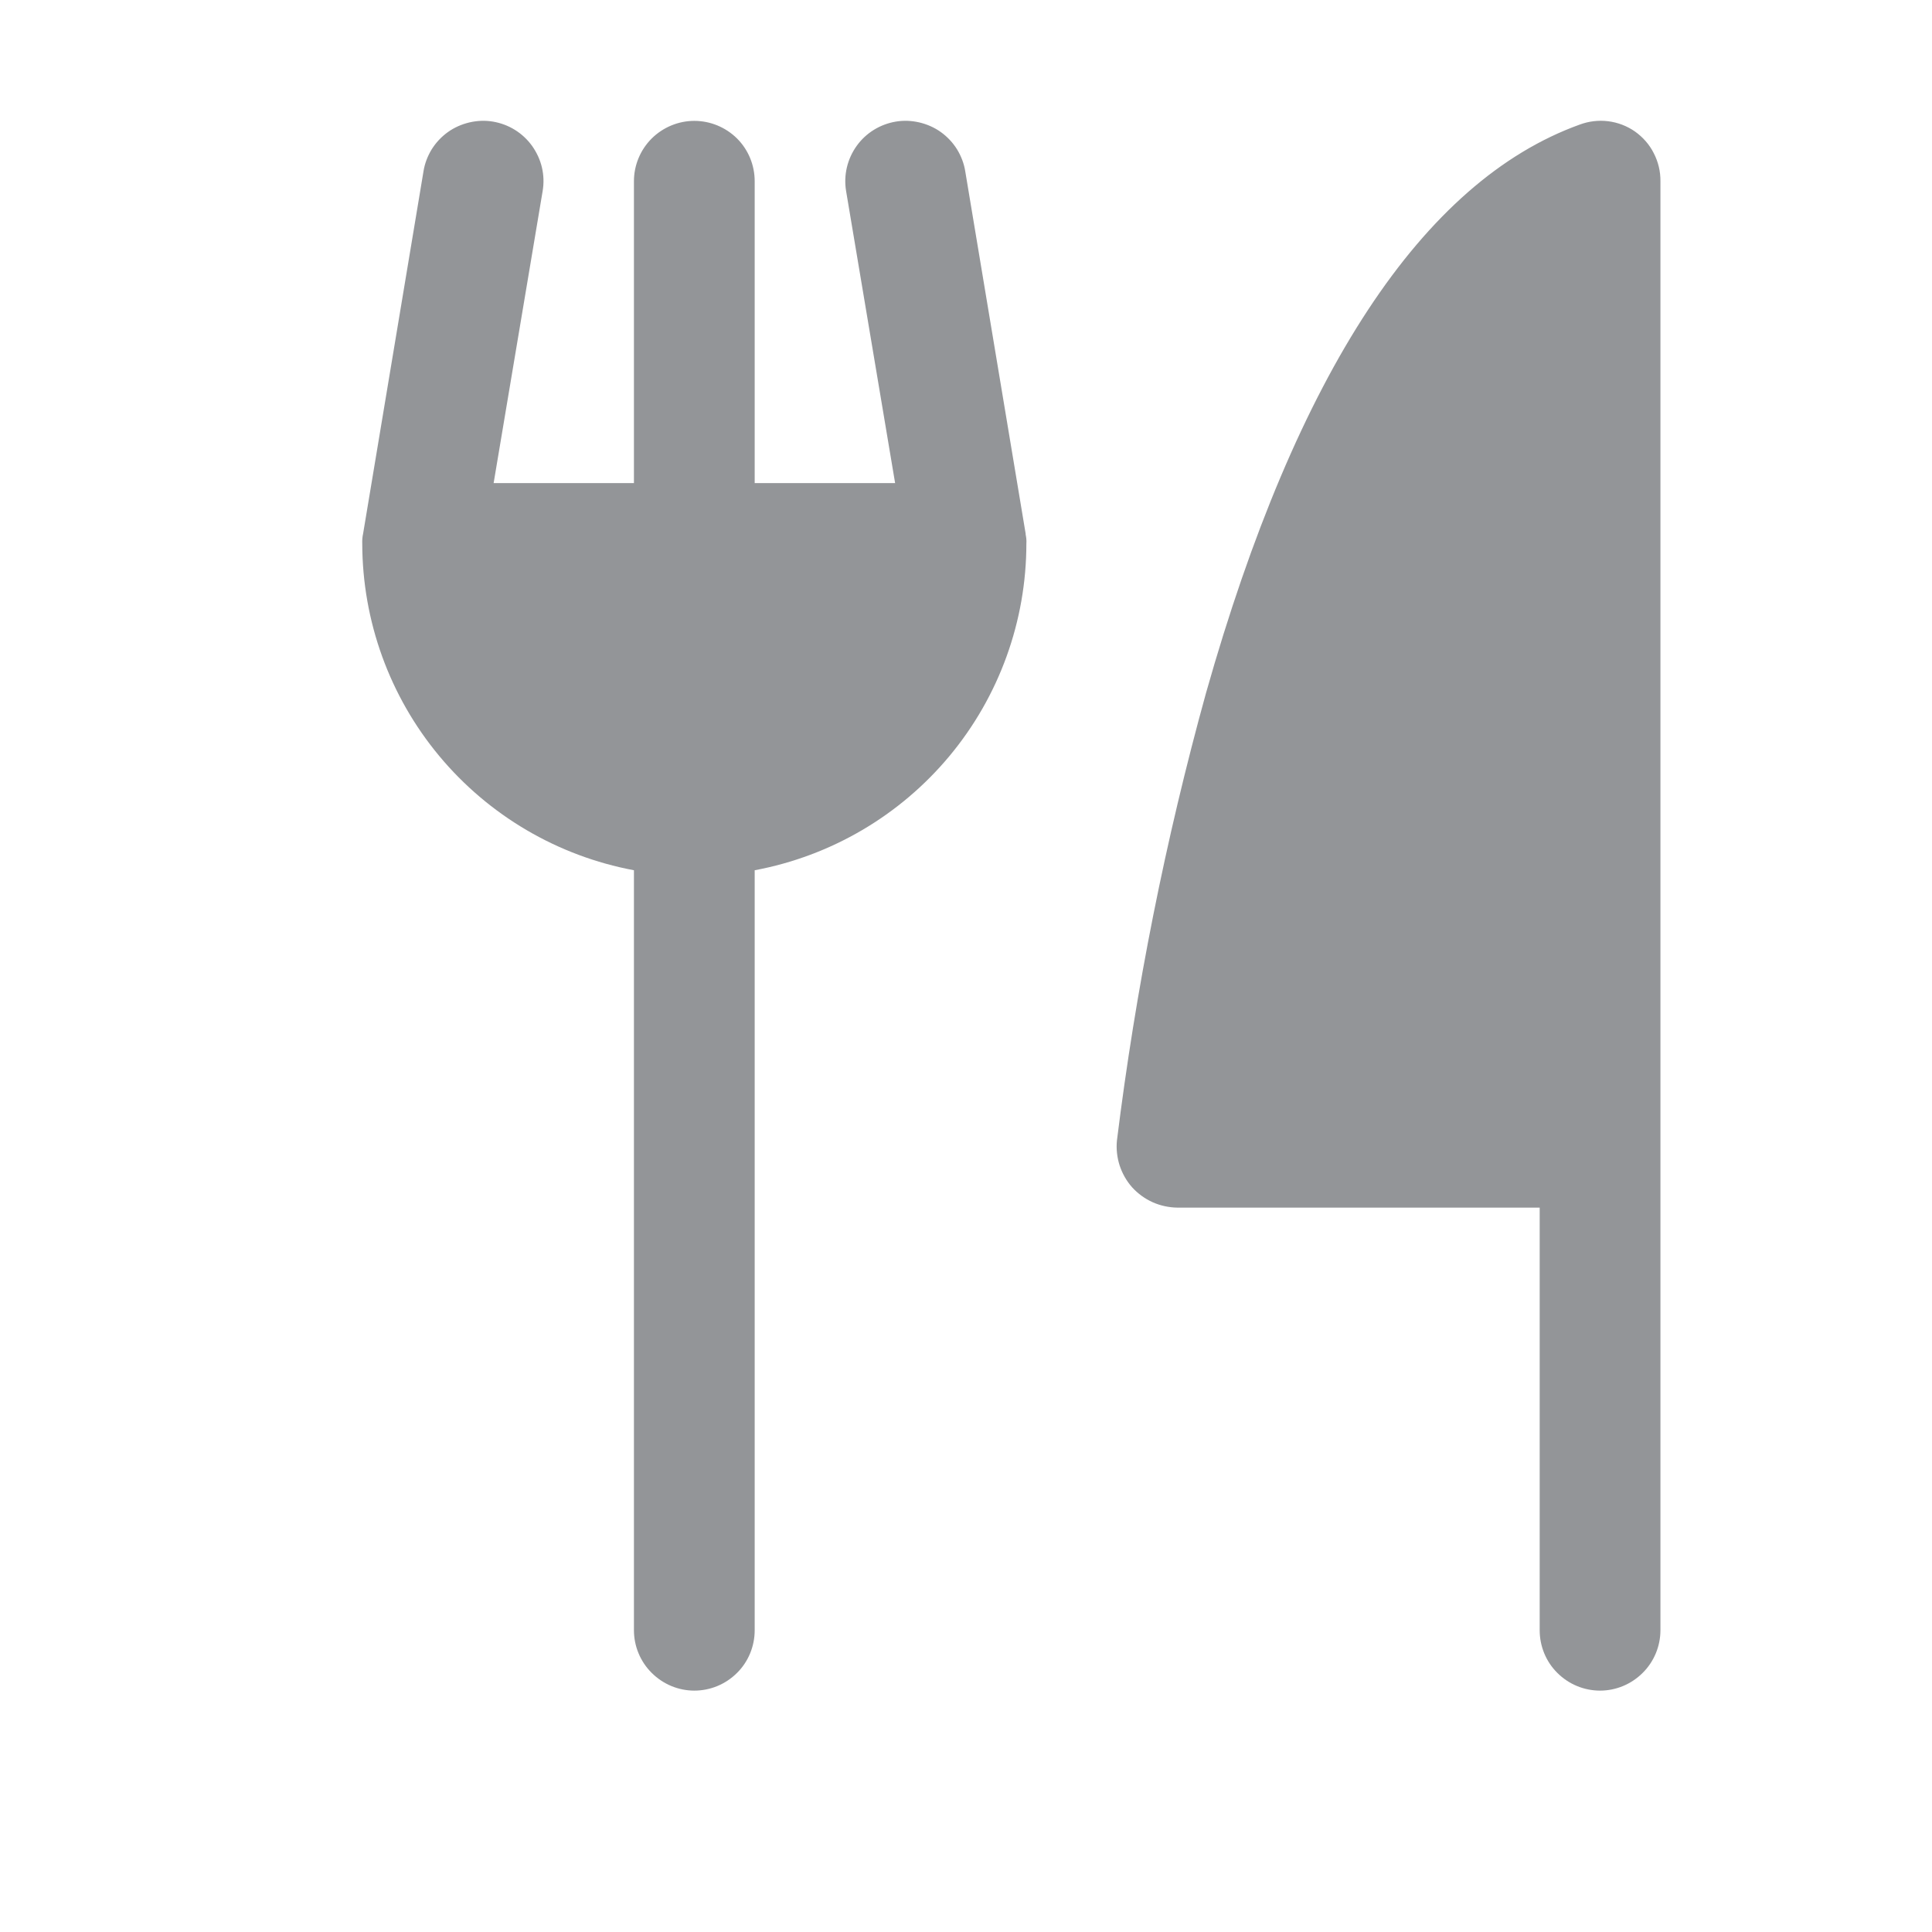 <svg width="16" height="16" viewBox="0 0 16 16" fill="none" xmlns="http://www.w3.org/2000/svg">
<path d="M13.751 1.501V13.501C13.751 13.633 13.698 13.761 13.604 13.854C13.51 13.948 13.383 14.001 13.251 14.001C13.118 14.001 12.991 13.948 12.897 13.854C12.803 13.761 12.751 13.633 12.751 13.501V10.001H9.75C9.68 10 9.61 9.985 9.545 9.956C9.481 9.927 9.423 9.885 9.375 9.832C9.329 9.78 9.294 9.718 9.272 9.651C9.251 9.585 9.243 9.514 9.25 9.445C9.405 8.193 9.652 6.954 9.988 5.738C10.738 3.088 11.782 1.501 13.082 1.032C13.157 1.004 13.238 0.994 13.318 1.004C13.398 1.014 13.474 1.043 13.54 1.089C13.606 1.136 13.66 1.197 13.696 1.269C13.733 1.341 13.752 1.42 13.751 1.501ZM8.494 4.42L7.994 1.42C7.984 1.355 7.96 1.293 7.926 1.237C7.891 1.181 7.846 1.133 7.792 1.094C7.739 1.056 7.678 1.029 7.614 1.014C7.55 0.999 7.484 0.996 7.419 1.007C7.288 1.029 7.171 1.101 7.094 1.209C7.017 1.317 6.985 1.451 7.007 1.582L7.413 4.001H6.25V1.501C6.25 1.368 6.198 1.241 6.104 1.147C6.01 1.054 5.883 1.001 5.75 1.001C5.618 1.001 5.491 1.054 5.397 1.147C5.303 1.241 5.25 1.368 5.25 1.501V4.001H4.088L4.494 1.582C4.505 1.517 4.503 1.451 4.488 1.387C4.473 1.323 4.445 1.263 4.407 1.209C4.369 1.156 4.32 1.11 4.265 1.076C4.209 1.041 4.147 1.018 4.082 1.007C4.017 0.996 3.951 0.999 3.887 1.014C3.823 1.029 3.762 1.056 3.709 1.094C3.655 1.133 3.61 1.181 3.575 1.237C3.541 1.293 3.517 1.355 3.507 1.42L3.007 4.42C3.001 4.446 2.999 4.474 3 4.501C3.001 5.143 3.226 5.766 3.637 6.26C4.048 6.754 4.619 7.089 5.25 7.207V13.501C5.25 13.633 5.303 13.761 5.397 13.854C5.491 13.948 5.618 14.001 5.75 14.001C5.883 14.001 6.01 13.948 6.104 13.854C6.198 13.761 6.25 13.633 6.25 13.501V7.207C6.882 7.089 7.453 6.754 7.864 6.26C8.275 5.766 8.5 5.143 8.5 4.501C8.502 4.476 8.499 4.45 8.494 4.426V4.42Z" fill="#939598"/>
</svg>
